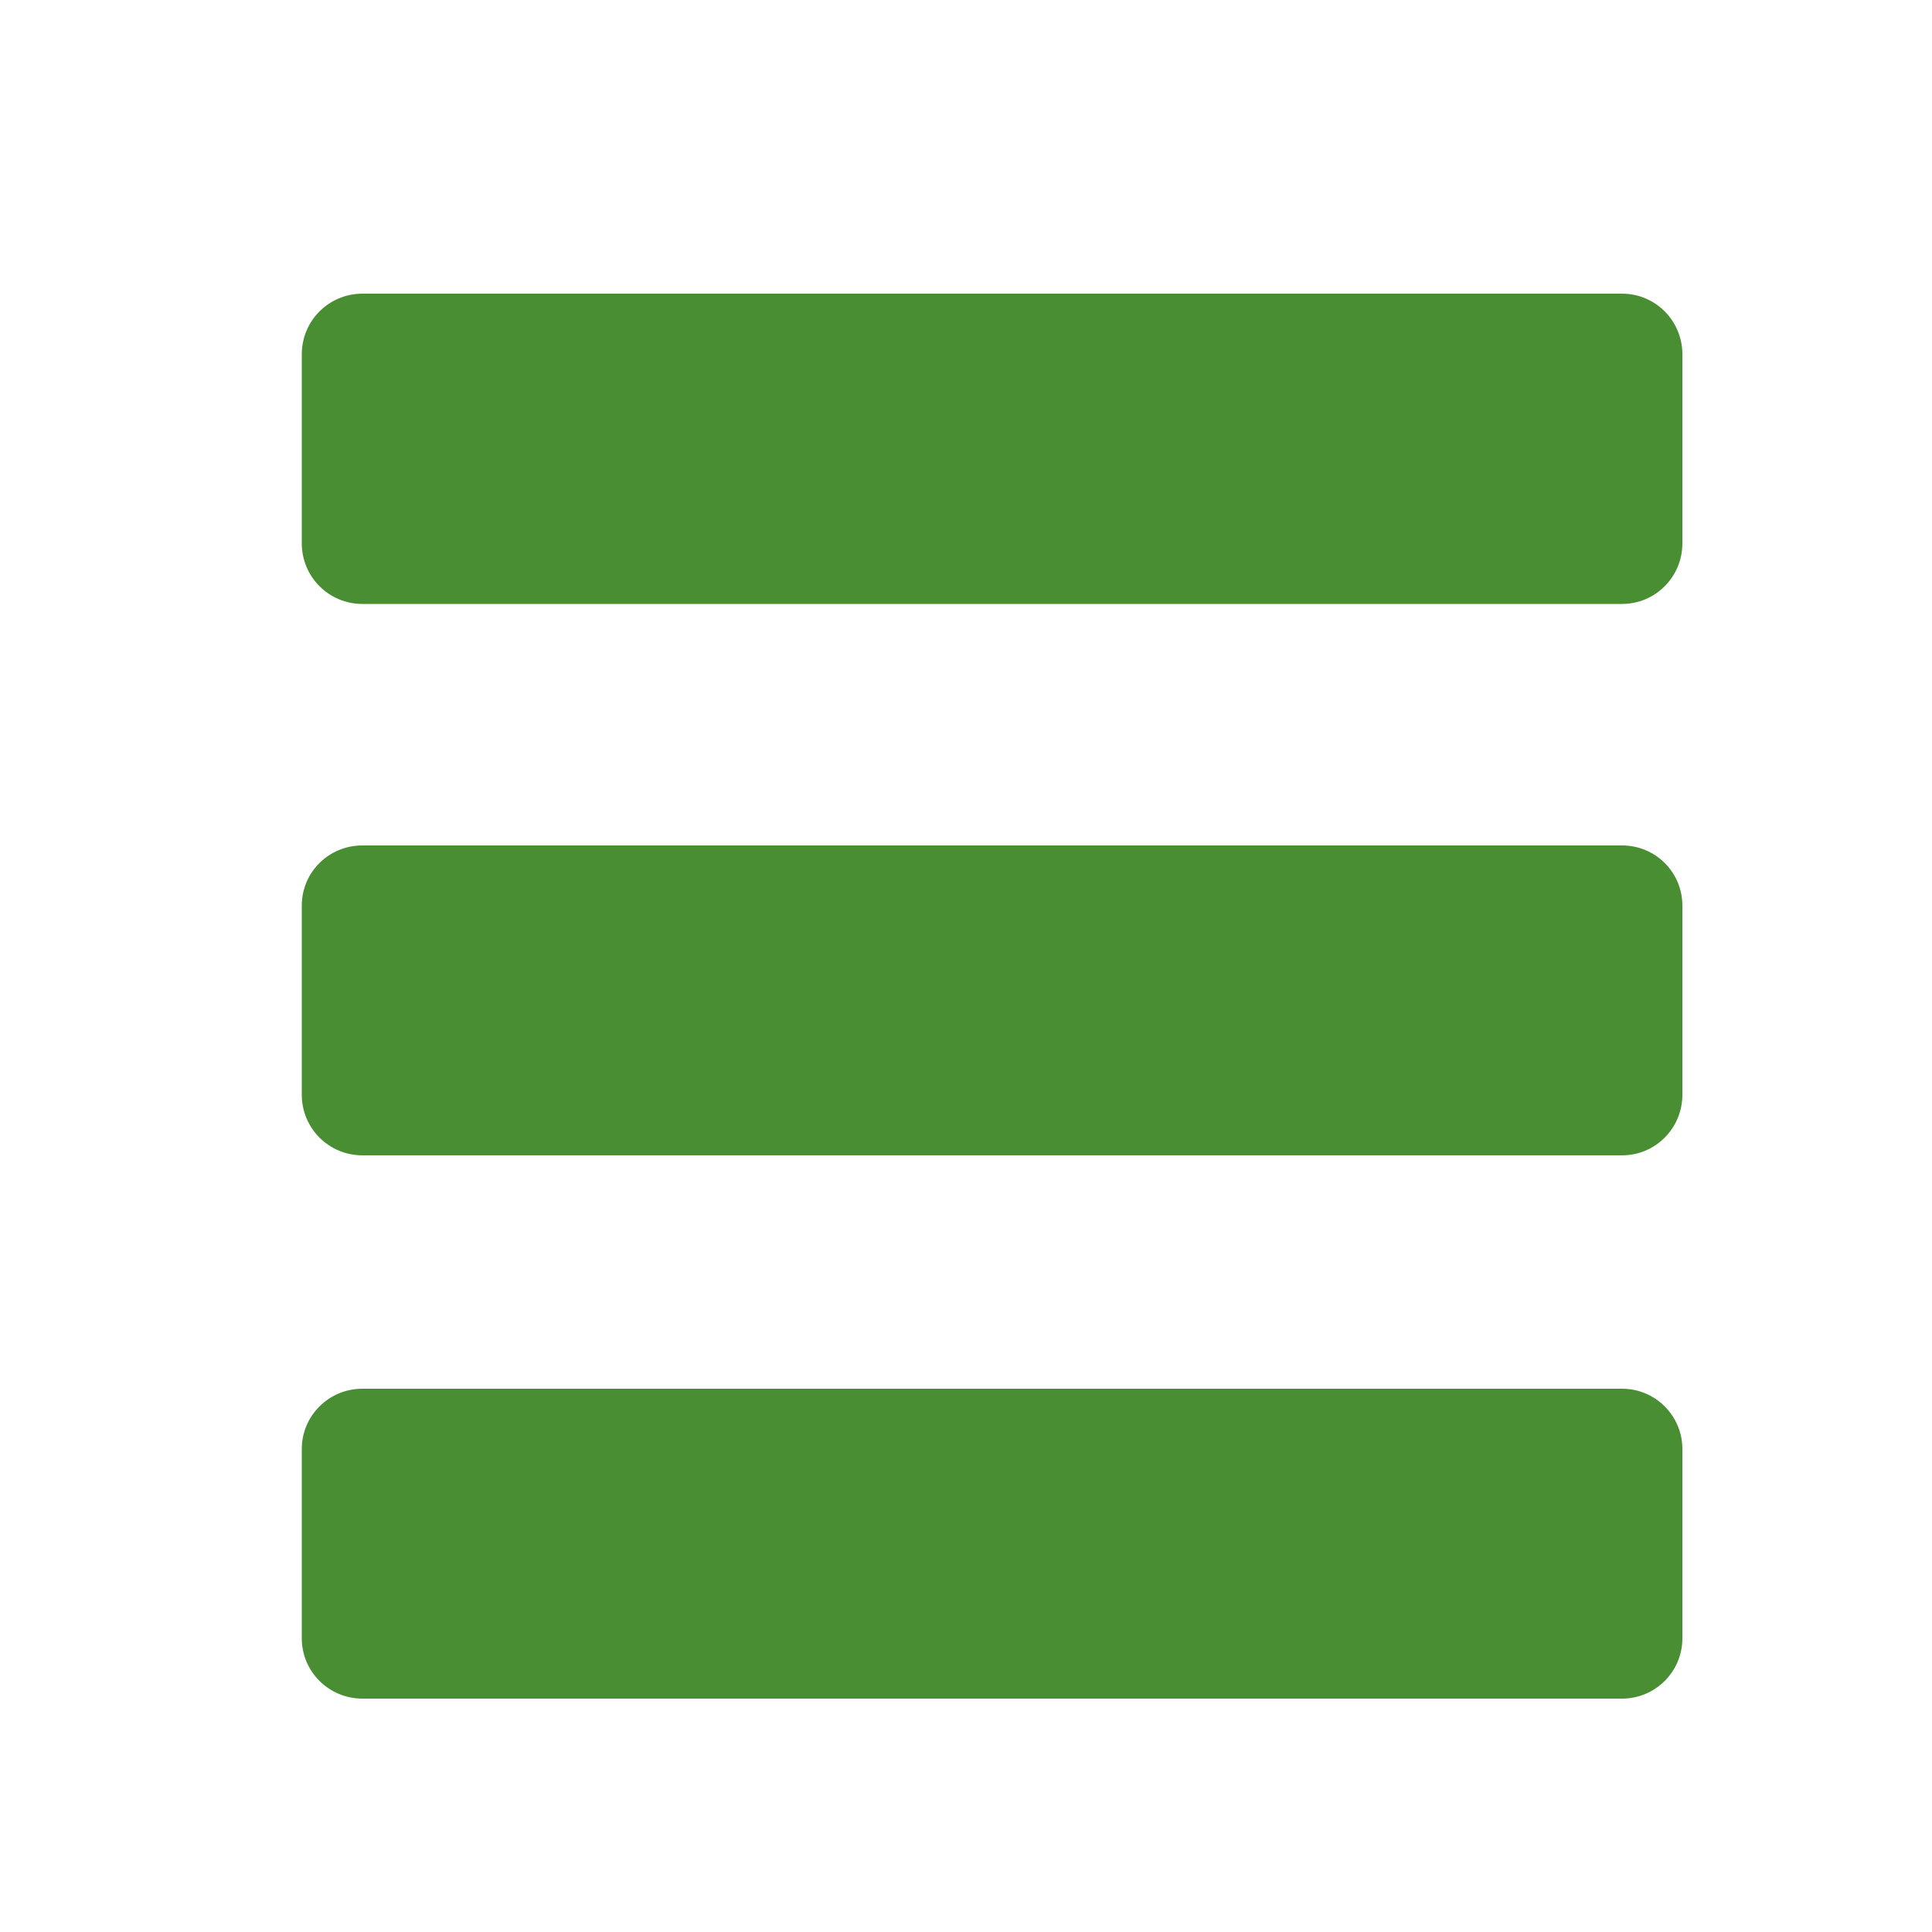 <?xml version="1.0" encoding="UTF-8" standalone="no"?>
<!DOCTYPE svg PUBLIC "-//W3C//DTD SVG 1.1//EN" "http://www.w3.org/Graphics/SVG/1.1/DTD/svg11.dtd">
<svg version="1.1" xmlns="http://www.w3.org/2000/svg" xmlns:xlink="http://www.w3.org/1999/xlink" preserveAspectRatio="xMidYMid meet" viewBox="0 0 50 50" width="50" height="50"><defs><path d="M41.98 7.6C42.84 7.6 43.54 8.3 43.54 9.17C43.54 10.46 43.54 12.77 43.54 14.06C43.54 14.93 42.84 15.63 41.98 15.63C35.15 15.63 16.21 15.63 9.38 15.63C8.51 15.63 7.81 14.93 7.81 14.06C7.81 12.77 7.81 10.46 7.81 9.17C7.81 8.3 8.51 7.6 9.38 7.6C16.21 7.6 35.15 7.6 41.98 7.6Z" id="bfOeavZ40"></path><path d="M41.98 21.88C42.84 21.88 43.54 22.57 43.54 23.44C43.54 24.73 43.54 27.04 43.54 28.33C43.54 29.2 42.84 29.9 41.98 29.9C35.15 29.9 16.21 29.9 9.38 29.9C8.51 29.9 7.81 29.2 7.81 28.33C7.81 27.04 7.81 24.73 7.81 23.44C7.81 22.57 8.51 21.88 9.38 21.88C16.21 21.88 35.15 21.88 41.98 21.88Z" id="a1YW7XWRVl"></path><path d="M41.98 35.94C42.84 35.94 43.54 36.64 43.54 37.5C43.54 38.79 43.54 41.1 43.54 42.4C43.54 43.26 42.84 43.96 41.98 43.96C35.15 43.96 16.21 43.96 9.38 43.96C8.51 43.96 7.81 43.26 7.81 42.4C7.81 41.1 7.81 38.79 7.81 37.5C7.81 36.64 8.51 35.94 9.38 35.94C16.21 35.94 35.15 35.94 41.98 35.94Z" id="a2kpSH4L67"></path></defs><g><g><g><use xlink:href="#bfOeavZ40" opacity="1" fill="#498e33" fill-opacity="1"></use></g><g><use xlink:href="#a1YW7XWRVl" opacity="1" fill="#498e33" fill-opacity="1"></use></g><g><use xlink:href="#a2kpSH4L67" opacity="1" fill="#498e33" fill-opacity="1"></use></g></g></g></svg>